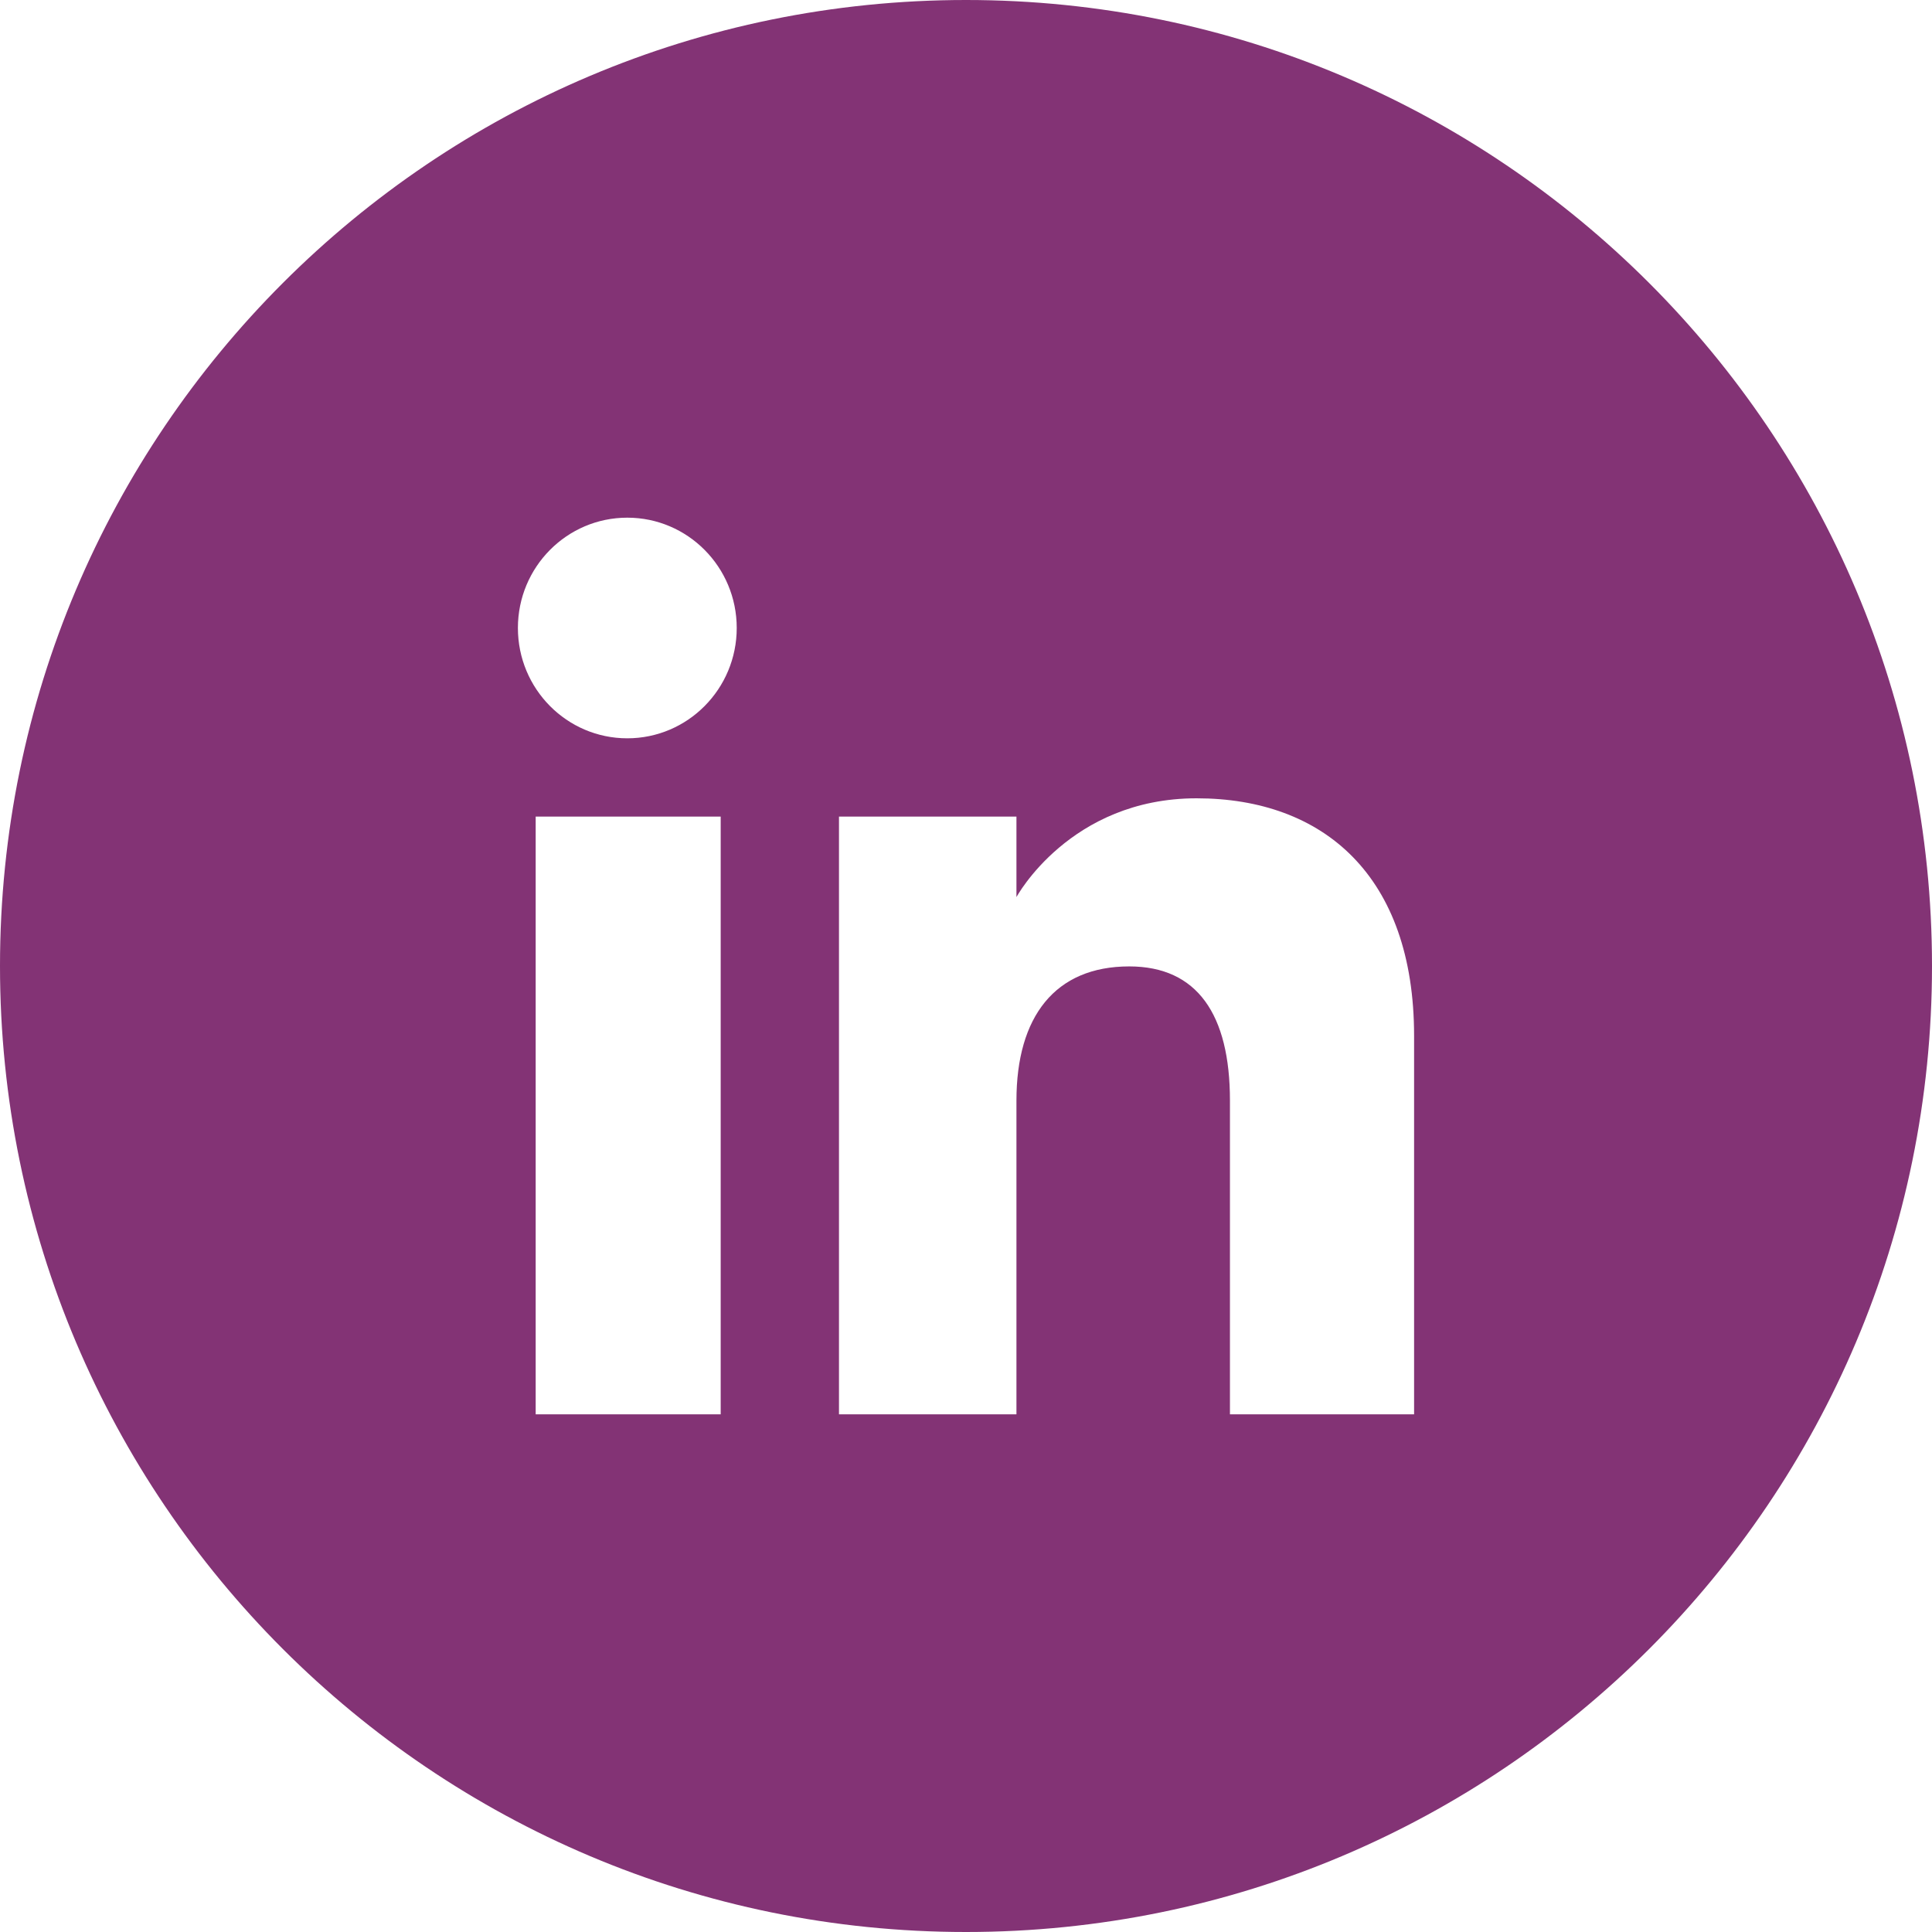 <svg clip-rule="evenodd" fill-rule="evenodd" fill="#833375" height="512" image-rendering="optimizeQuality" shape-rendering="geometricPrecision" text-rendering="geometricPrecision" viewBox="0 0 512 512" width="512" xmlns="http://www.w3.org/2000/svg" xmlns:xodm="http://www.corel.com/coreldraw/odm/2003"><g id="Layer_x0020_1"><path d="m256 0c141.39 0 256 114.61 256 256s-114.61 256-256 256-256-114.61-256-256 114.61-256 256-256zm-114.04 374.81h49.03v-158.41h-49.03zm24.28-179.15c16.02 0 29-13.1 29-29.24s-12.98-29.23-29-29.23-28.99 13.09-28.99 29.23 12.97 29.24 28.99 29.24zm103.13 96c0-22.27 10.26-35.55 29.89-35.55 18.02 0 26.69 12.74 26.69 35.55v83.15h48.8s0-57.87 0-100.3-24.05-62.95-57.64-62.95c-33.6 0-47.74 26.18-47.74 26.18v-21.34h-47.03v158.41h47.03s0-58.75 0-83.15z"/></g></svg>